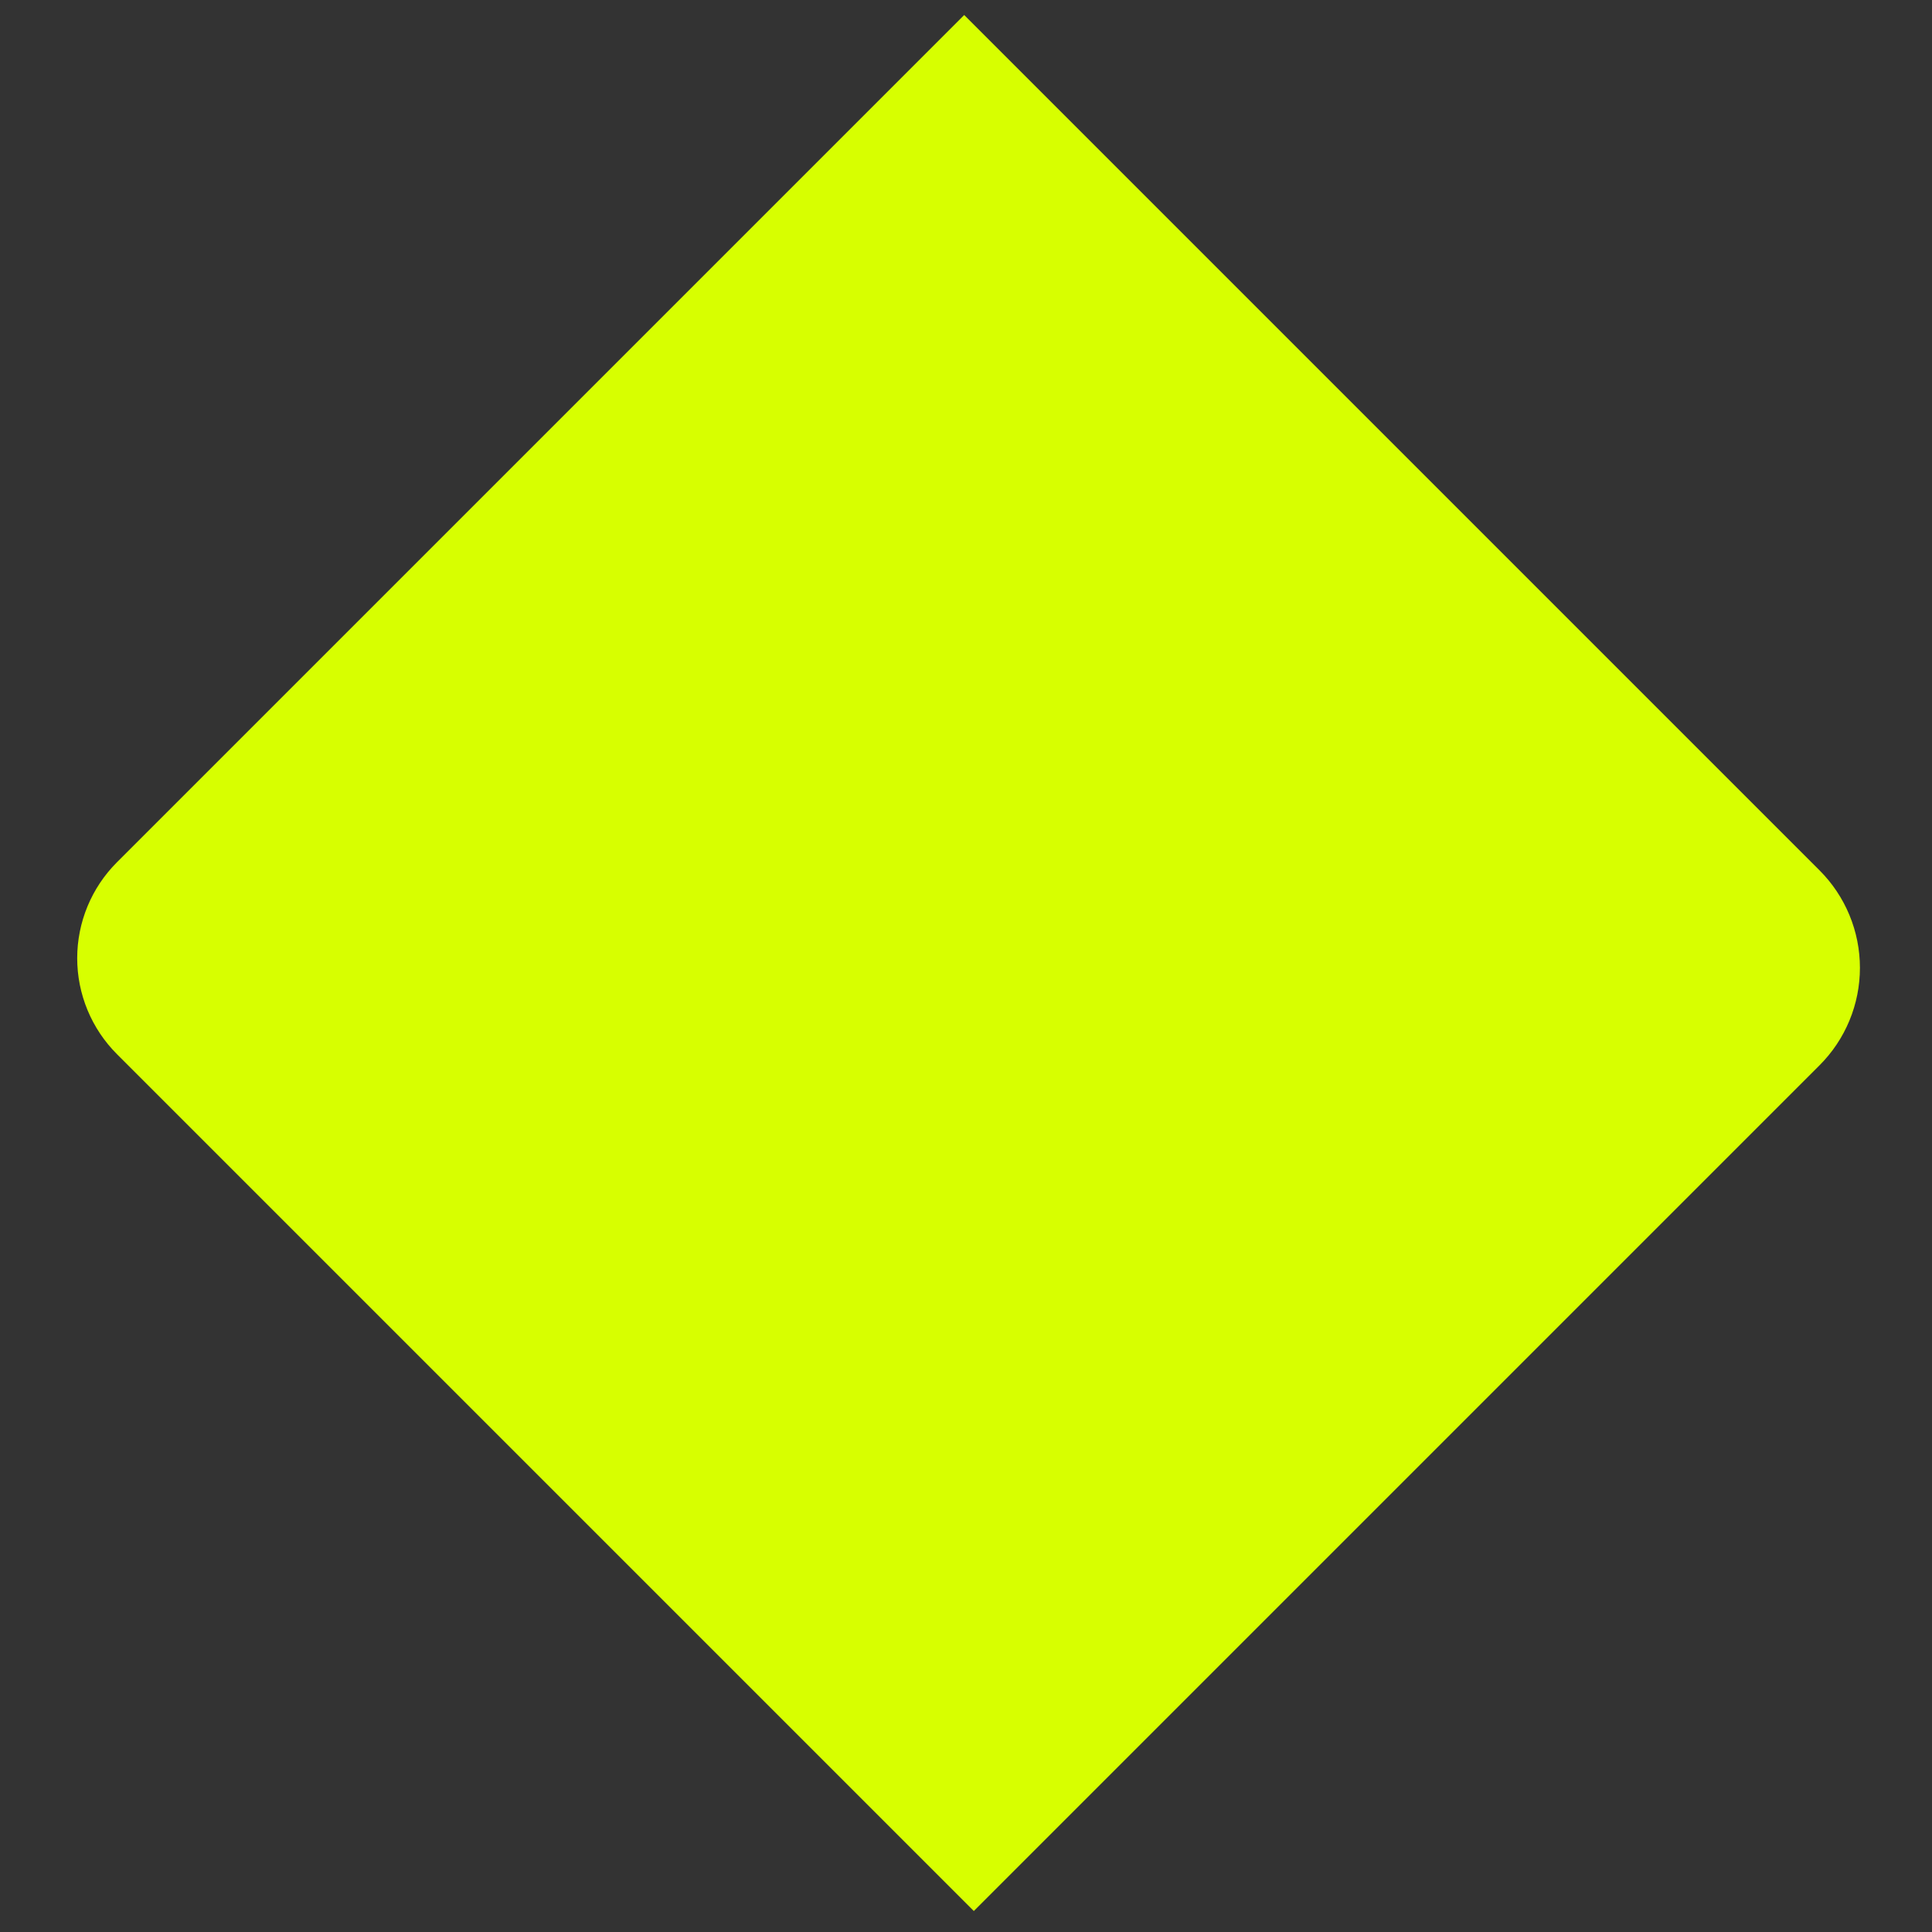 <?xml version="1.0" encoding="utf-8"?>
<svg width="911.22px" height="911.22px" viewBox="0 0 911.22 911.22" version="1.1" xmlns:xlink="http://www.w3.org/1999/xlink" xmlns="http://www.w3.org/2000/svg">
  <rect x="0" y="0" width="911.22" height="911.22" fill="#333333" stroke="none"/>
  <path d="M139.256 704.757L139.256 139.635Q139.256 139.635 139.256 139.635L709.793 139.635Q711.389 139.635 712.983 139.713Q714.576 139.791 716.164 139.948Q717.752 140.104 719.331 140.338Q720.909 140.572 722.474 140.884Q724.039 141.195 725.587 141.583Q727.135 141.97 728.662 142.434Q730.189 142.897 731.691 143.434Q733.193 143.972 734.668 144.582Q736.142 145.193 737.584 145.875Q739.027 146.558 740.434 147.31Q741.841 148.062 743.21 148.882Q744.579 149.703 745.905 150.589Q747.232 151.476 748.514 152.426Q749.795 153.377 751.029 154.389Q752.262 155.401 753.444 156.473Q754.627 157.544 755.755 158.673Q756.883 159.801 757.955 160.983Q759.027 162.166 760.039 163.399Q761.051 164.633 762.002 165.914Q762.952 167.196 763.839 168.523Q764.725 169.849 765.546 171.218Q766.366 172.587 767.118 173.994Q767.87 175.401 768.552 176.844Q769.235 178.286 769.845 179.76Q770.456 181.234 770.993 182.737Q771.531 184.239 771.994 185.766Q772.457 187.293 772.845 188.841Q773.233 190.389 773.544 191.954Q773.856 193.519 774.09 195.097Q774.324 196.676 774.48 198.264Q774.637 199.852 774.715 201.445Q774.793 203.039 774.793 204.635L774.793 768.757Q774.793 768.757 774.793 768.757L203.256 768.757Q201.685 768.757 200.115 768.68Q198.546 768.603 196.983 768.449Q195.419 768.295 193.865 768.065Q192.311 767.834 190.77 767.528Q189.229 767.221 187.705 766.839Q186.181 766.458 184.677 766.001Q183.174 765.545 181.695 765.016Q180.215 764.487 178.764 763.885Q177.312 763.284 175.892 762.613Q174.472 761.941 173.086 761.2Q171.701 760.46 170.353 759.652Q169.005 758.844 167.699 757.971Q166.393 757.098 165.131 756.163Q163.869 755.227 162.654 754.23Q161.44 753.233 160.276 752.178Q159.112 751.123 158.001 750.012Q156.89 748.901 155.835 747.737Q154.78 746.573 153.783 745.359Q152.786 744.144 151.85 742.882Q150.914 741.62 150.042 740.314Q149.169 739.007 148.361 737.66Q147.553 736.312 146.813 734.927Q146.072 733.541 145.4 732.121Q144.729 730.701 144.127 729.249Q143.526 727.797 142.997 726.318Q142.467 724.839 142.011 723.335Q141.555 721.832 141.174 720.308Q140.792 718.784 140.485 717.243Q140.179 715.702 139.948 714.148Q139.718 712.594 139.564 711.03Q139.41 709.467 139.333 707.898Q139.256 706.328 139.256 704.757Z" transform="rotate(45 457.02 454.2)" id="Прямоугольник-4" fill="#D7FF00" stroke="none" />
</svg>